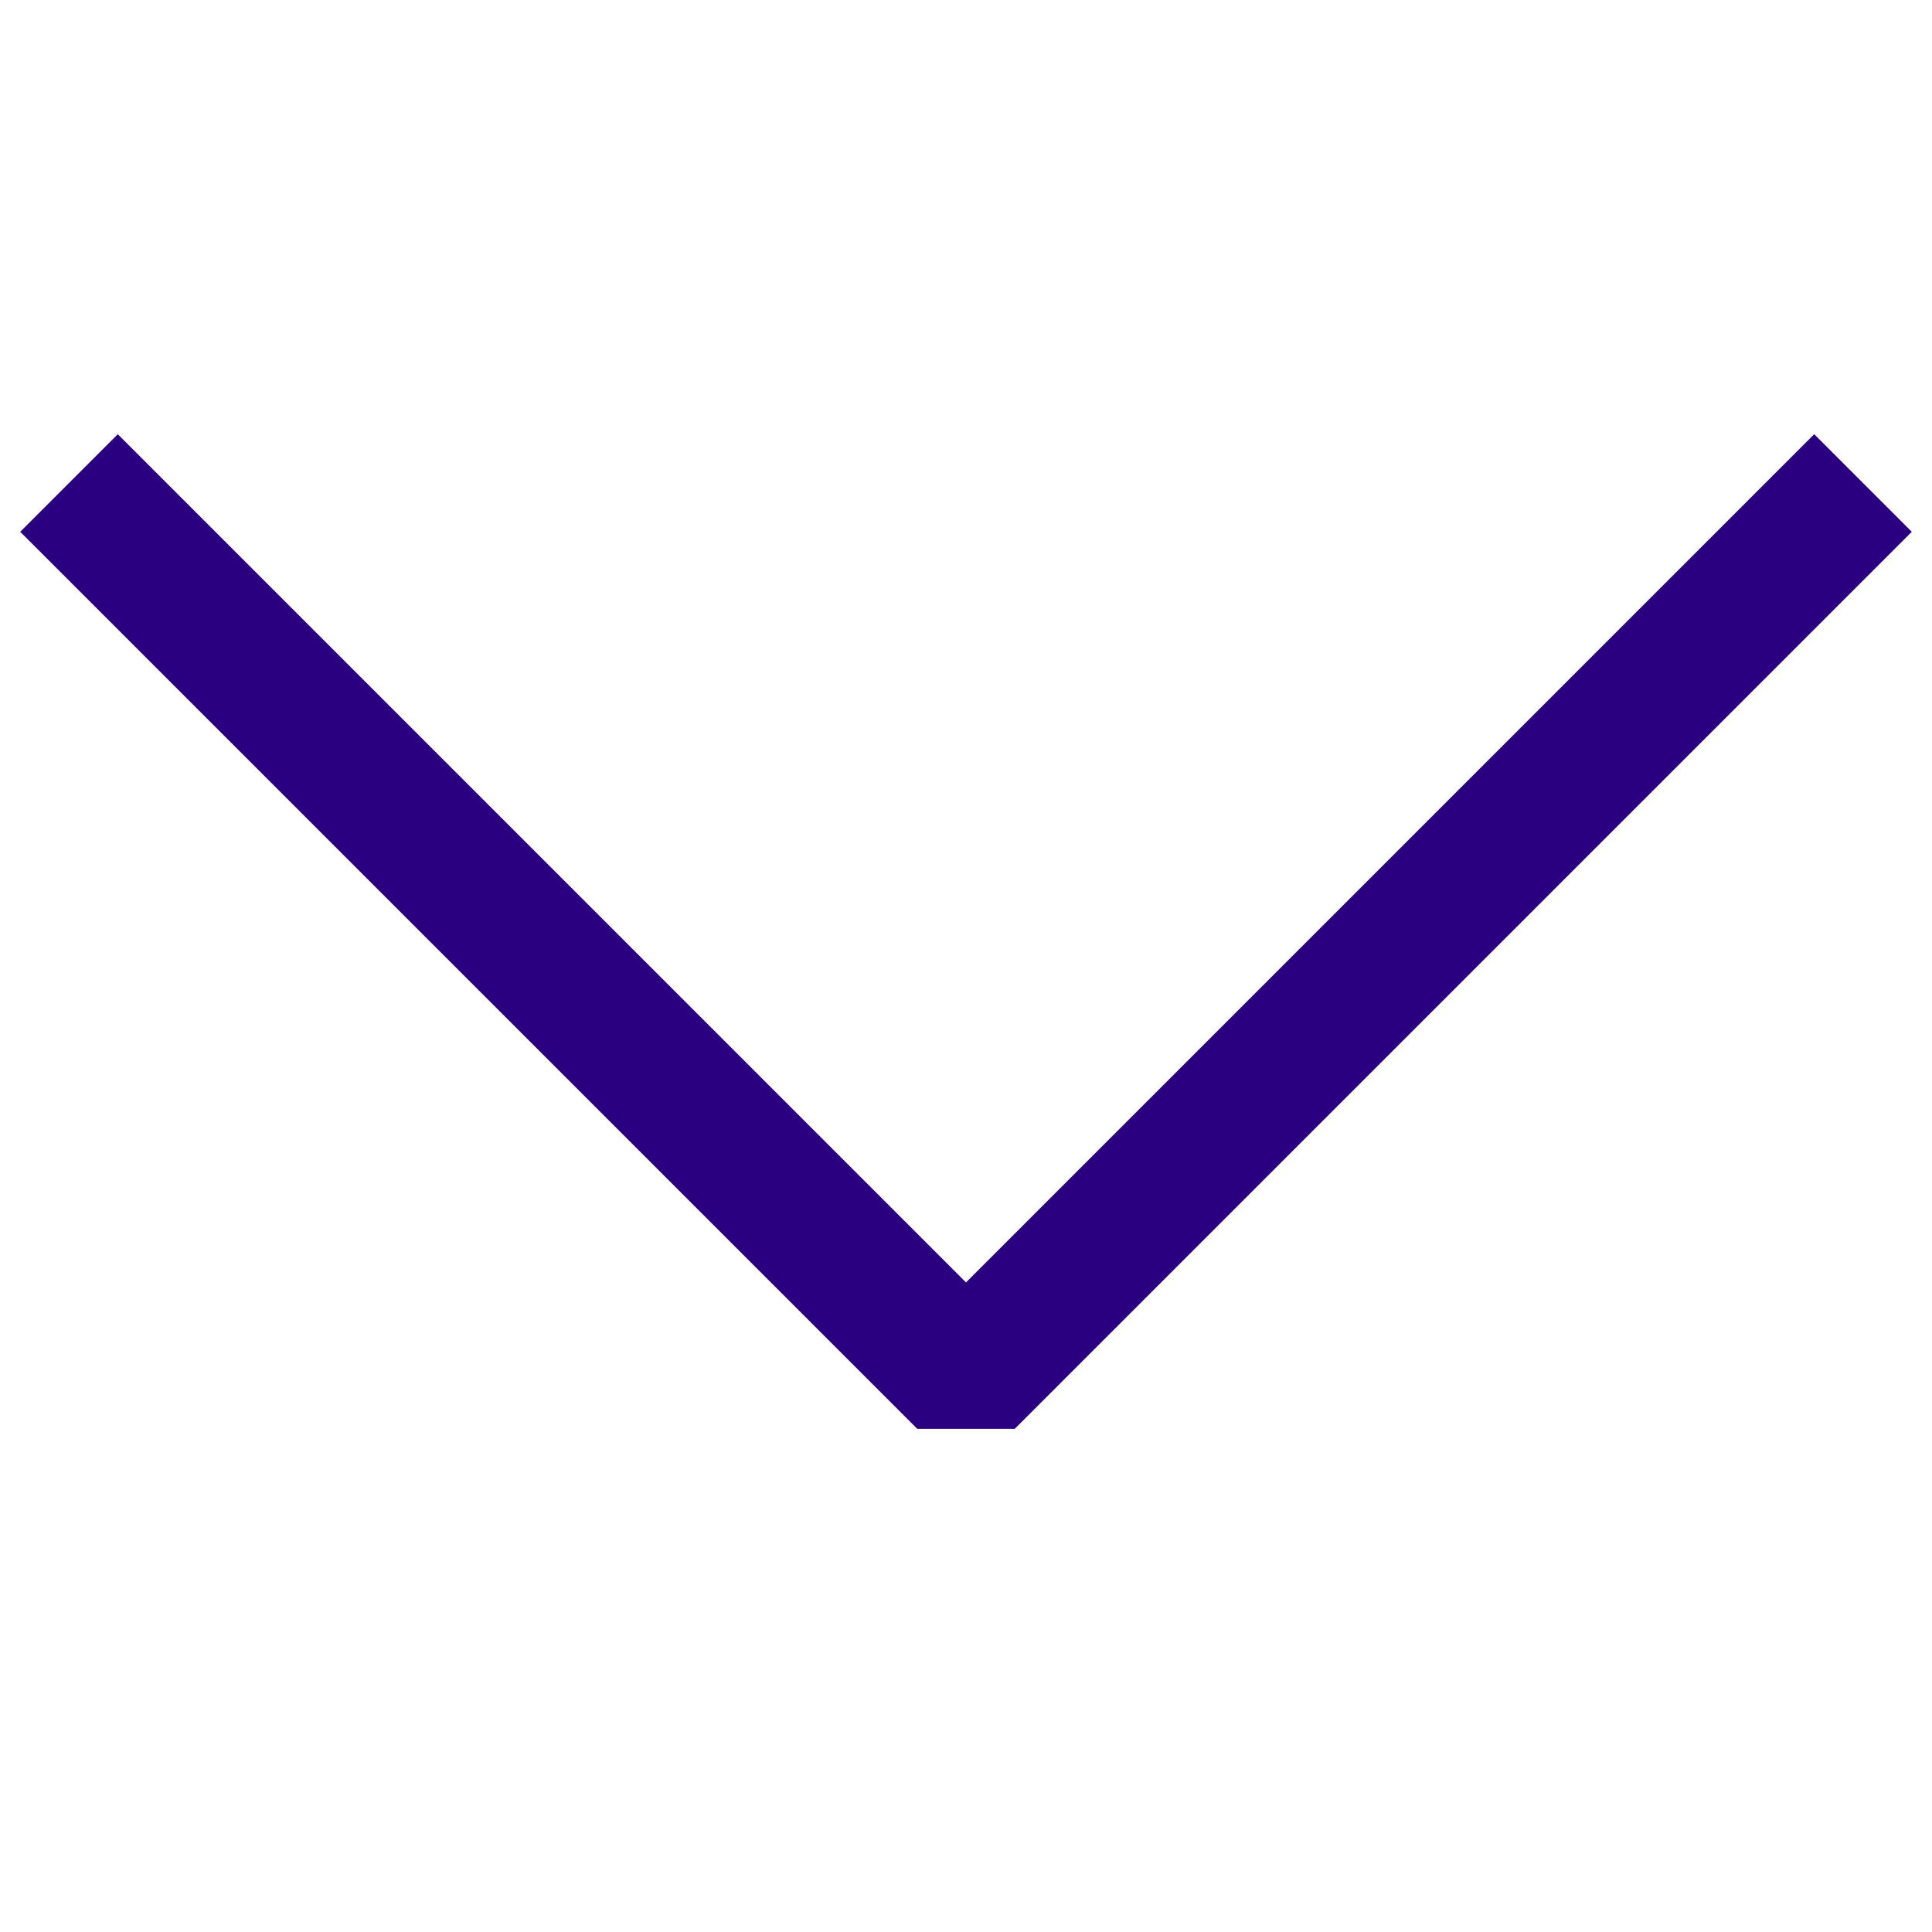 <svg width="28" height="28" viewBox="0 0 28 28" fill="none" xmlns="http://www.w3.org/2000/svg">
<path fill-rule="evenodd" clip-rule="evenodd" d="M27.707 7.707L14.707 20.707H13.293L0.293 7.707L1.707 6.293L14 18.586L26.293 6.293L27.707 7.707Z" fill="#2A0080"/>
</svg>
